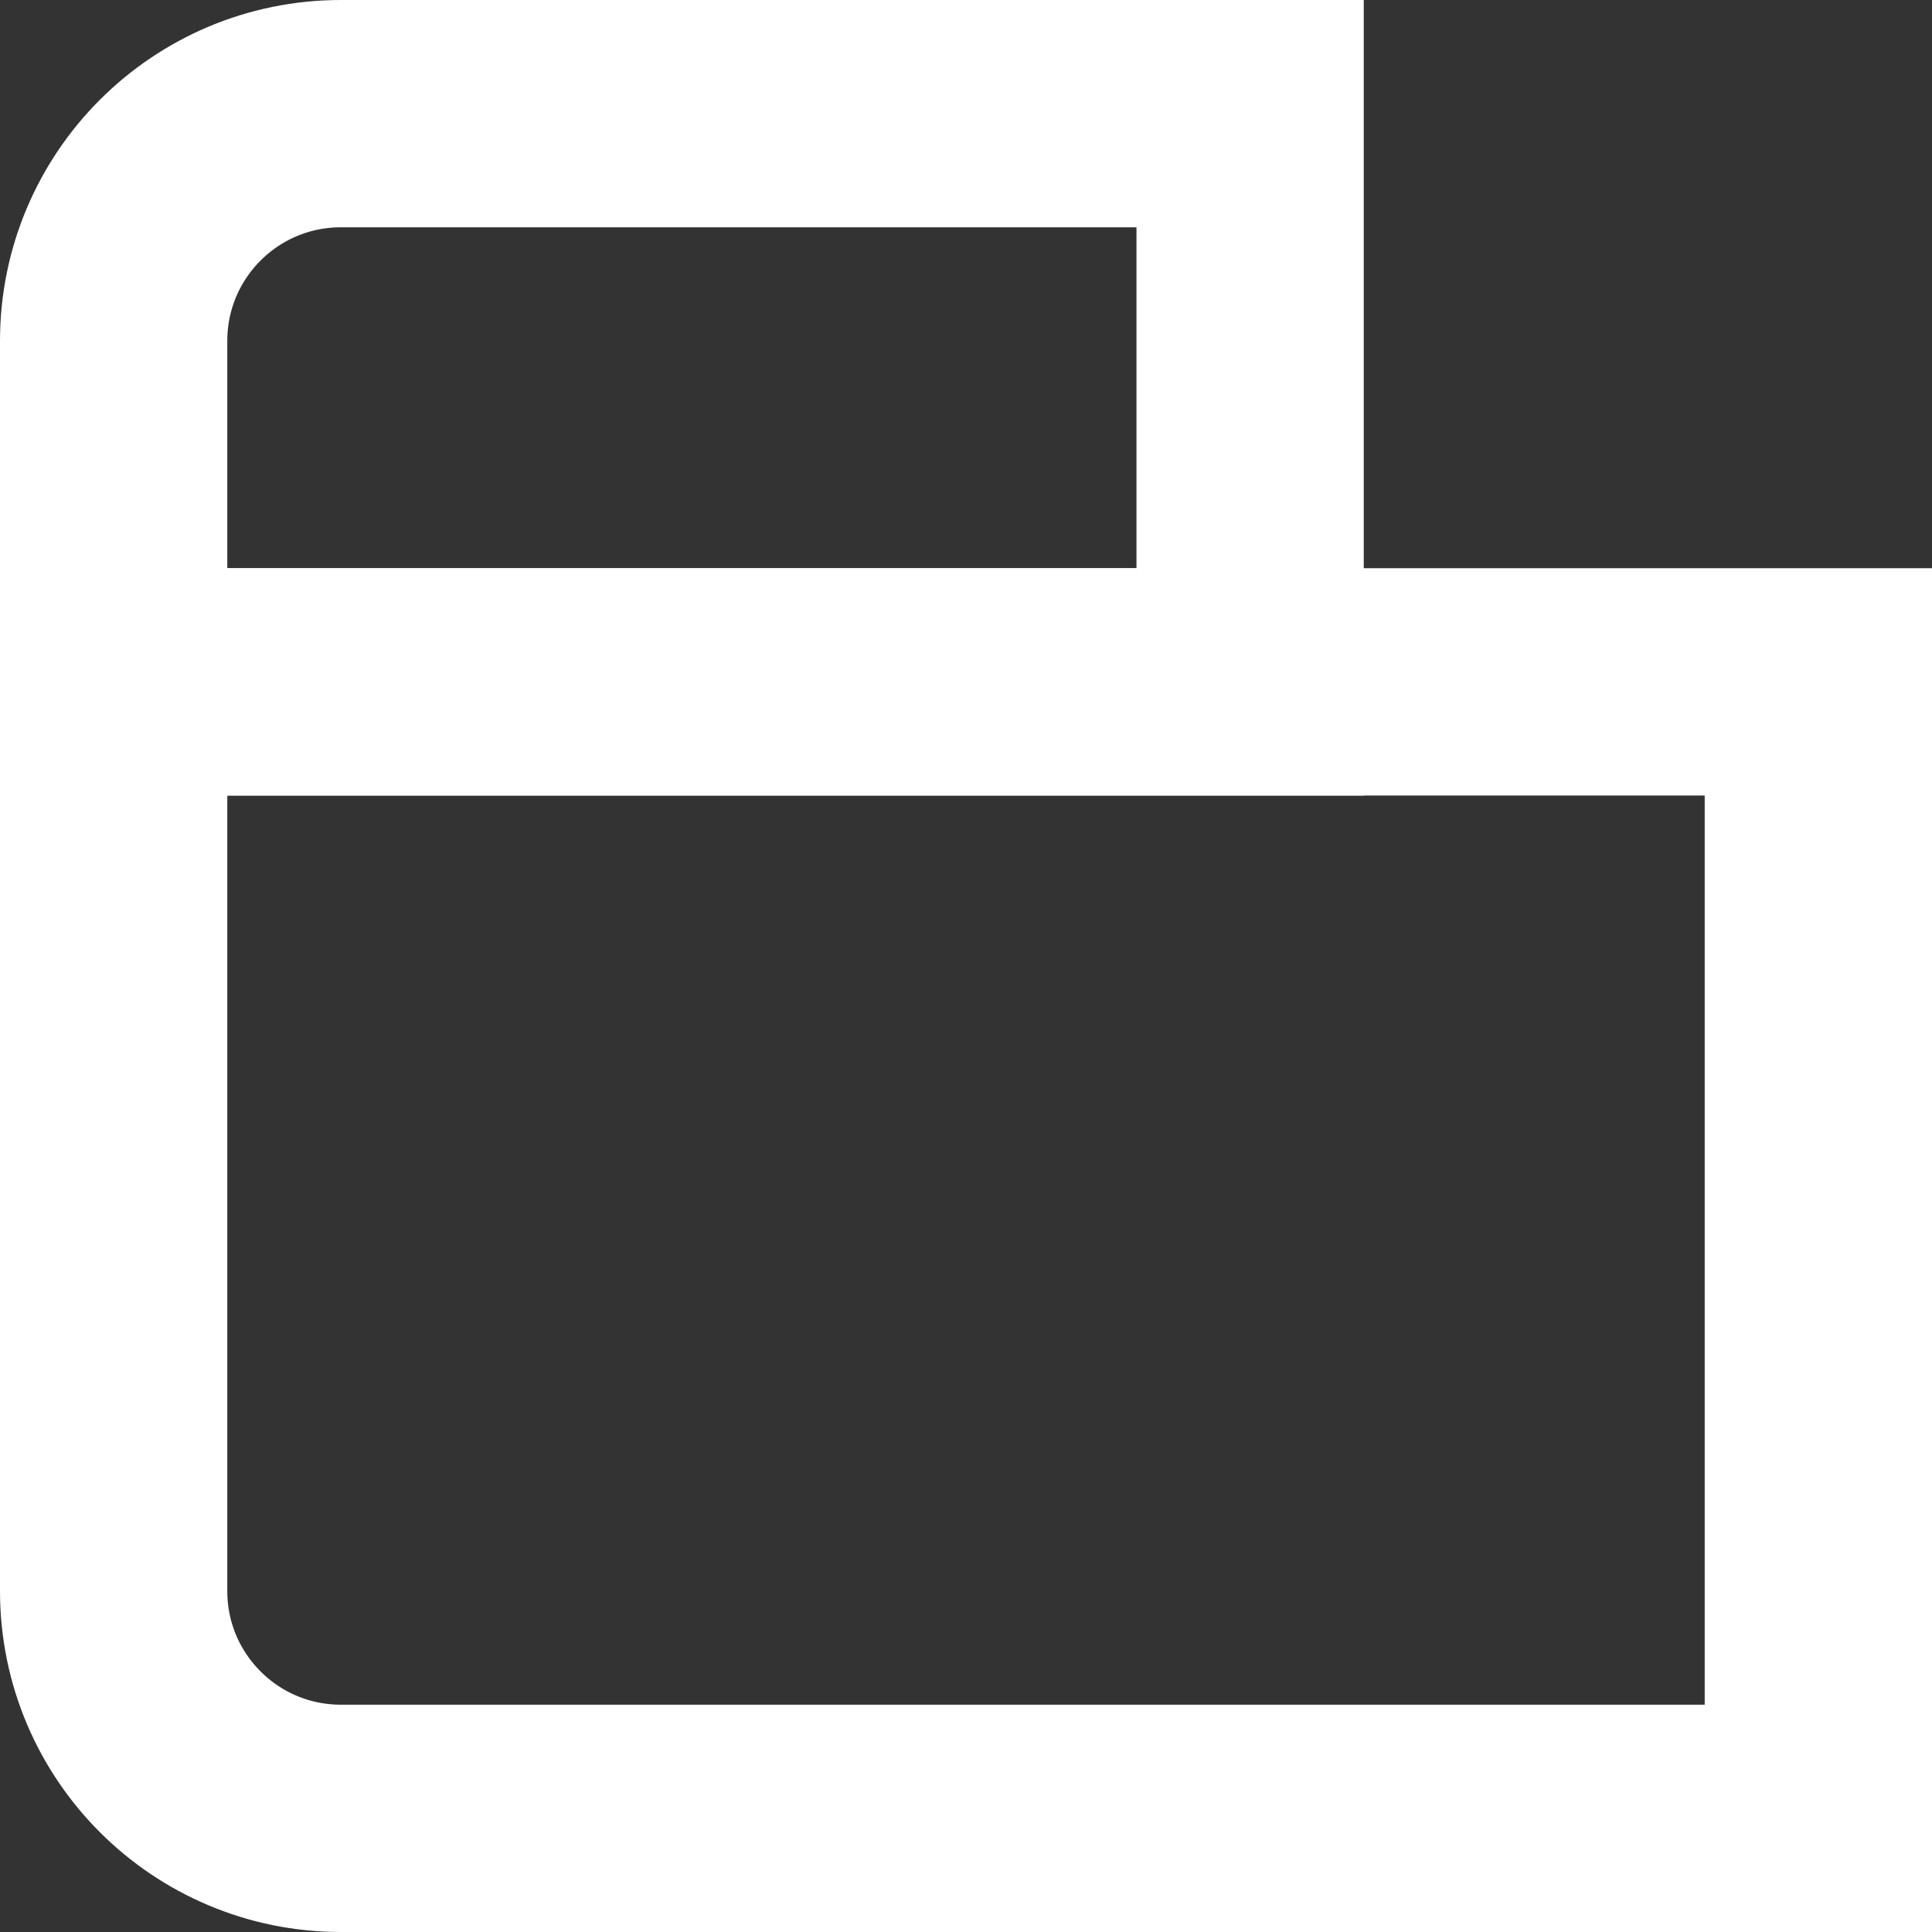<svg width="17" height="17" viewBox="0 0 17 17" fill="none" xmlns="http://www.w3.org/2000/svg">
    <rect x="0" y="0" width="17" height="17" fill="#333333" stroke="none"/>
    <path d="M9 0V-1H8H1C-0.105 -1 -1 -0.105 -1 1V3V4H0H8H9V3V0Z" transform="translate(2 2)" stroke="white" stroke-width="2"/>
    <path d="M0 -1H-1V0V7C-1 8.105 -0.105 9 1 9H13H14V8V0V-1H13H0Z" transform="translate(2 7)" stroke="white" stroke-width="2"/>
</svg>
